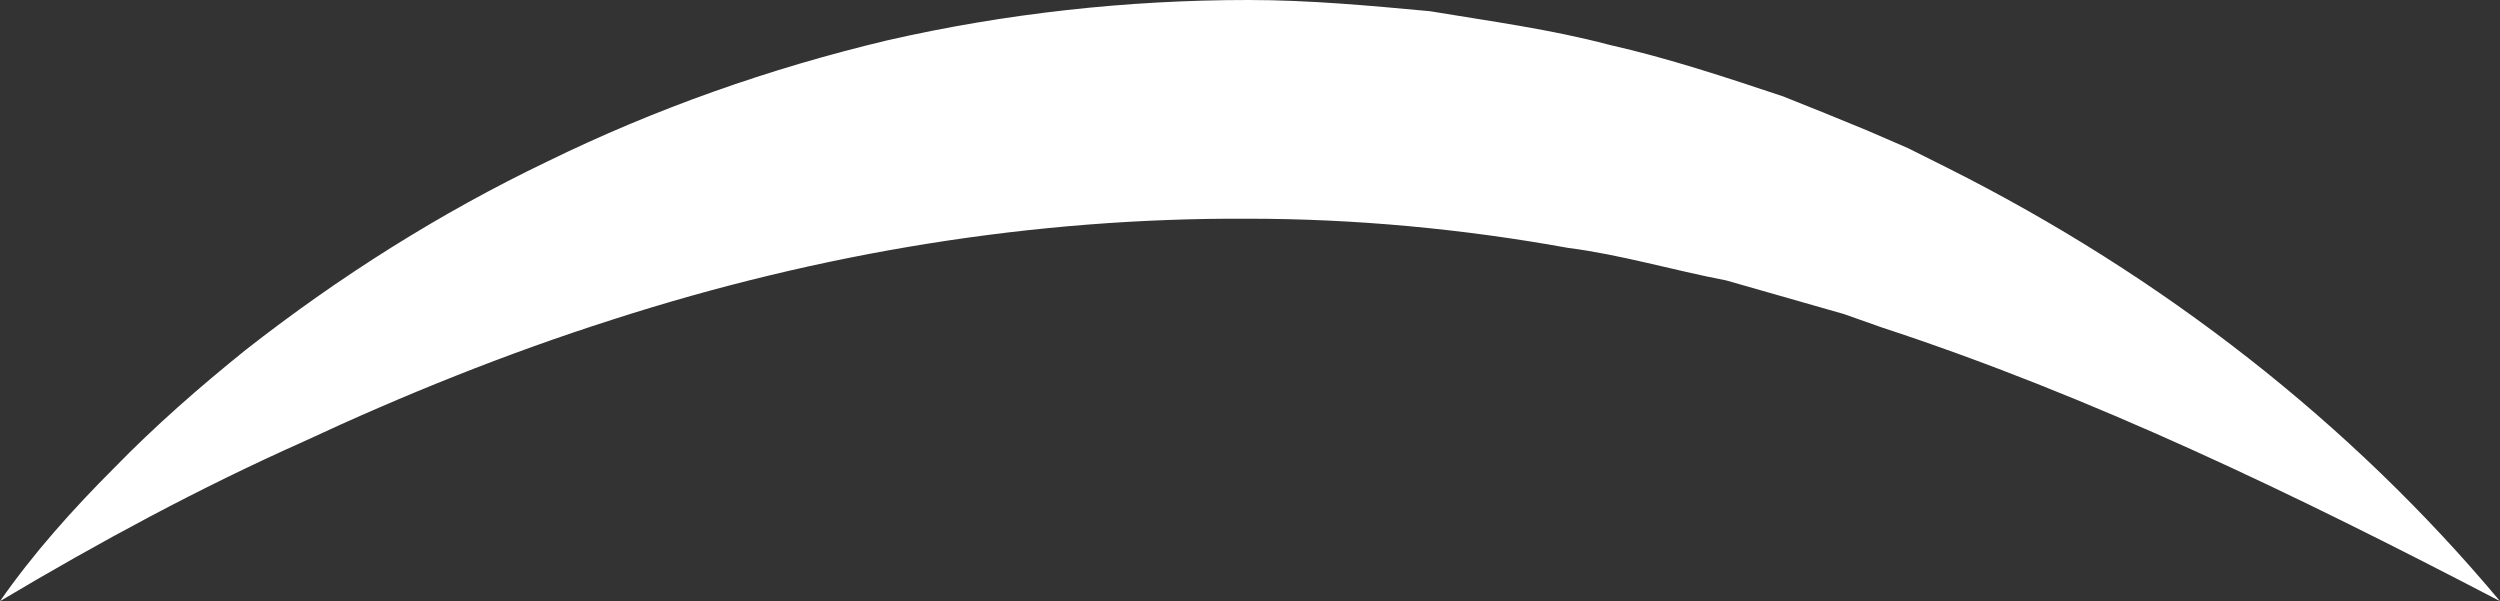 <?xml version="1.0" encoding="utf-8"?>
<!-- Generator: Adobe Illustrator 24.1.0, SVG Export Plug-In . SVG Version: 6.00 Build 0)  -->
<svg version="1.1" id="Capa_2" xmlns="http://www.w3.org/2000/svg" xmlns:xlink="http://www.w3.org/1999/xlink" x="0px" y="0px"
	 viewBox="0 0 22.29 5.36" style="enable-background:new 0 0 22.29 5.36;" xml:space="preserve">
<rect x="0" y="0" width="22.29" height="5.36" fill="#333333" stroke="none"/>
<style type="text/css">
	.st0{fill:#545454;}
	.st1{fill:#FFFFFF;}
	.st2{fill:none;stroke:#FFFFFF;stroke-width:0.75;stroke-miterlimit:10;}
	.st3{fill:none;stroke:#000000;stroke-width:2.001;stroke-miterlimit:10;}
	.st4{fill:none;stroke:#000000;stroke-miterlimit:10;}
</style>
<g>
	<g>
		<path class="st1" d="M0,5.36c0.3-0.43,0.65-0.82,1.02-1.19C1.38,3.8,1.78,3.45,2.19,3.12C3.02,2.47,3.92,1.9,4.88,1.44
			c0.96-0.47,1.98-0.83,3.03-1.08C8.96,0.12,10.05,0,11.13,0c0.54,0,1.08,0.05,1.62,0.1c0.54,0.09,1.07,0.16,1.6,0.3
			c0.53,0.12,1.04,0.29,1.55,0.46c0.25,0.1,0.5,0.2,0.74,0.3l0.37,0.16l0.36,0.18c1.91,0.96,3.59,2.27,4.92,3.86
			c-1.84-0.96-3.65-1.83-5.51-2.44L16.44,2.8l-0.35-0.1l-0.7-0.2c-0.47-0.09-0.94-0.23-1.41-0.29c-0.94-0.17-1.9-0.26-2.85-0.26
			c-1.9-0.01-3.81,0.3-5.67,0.9C4.52,3.15,3.6,3.52,2.7,3.94C1.78,4.35,0.89,4.83,0,5.36z"/>
	</g>
</g>
</svg>
